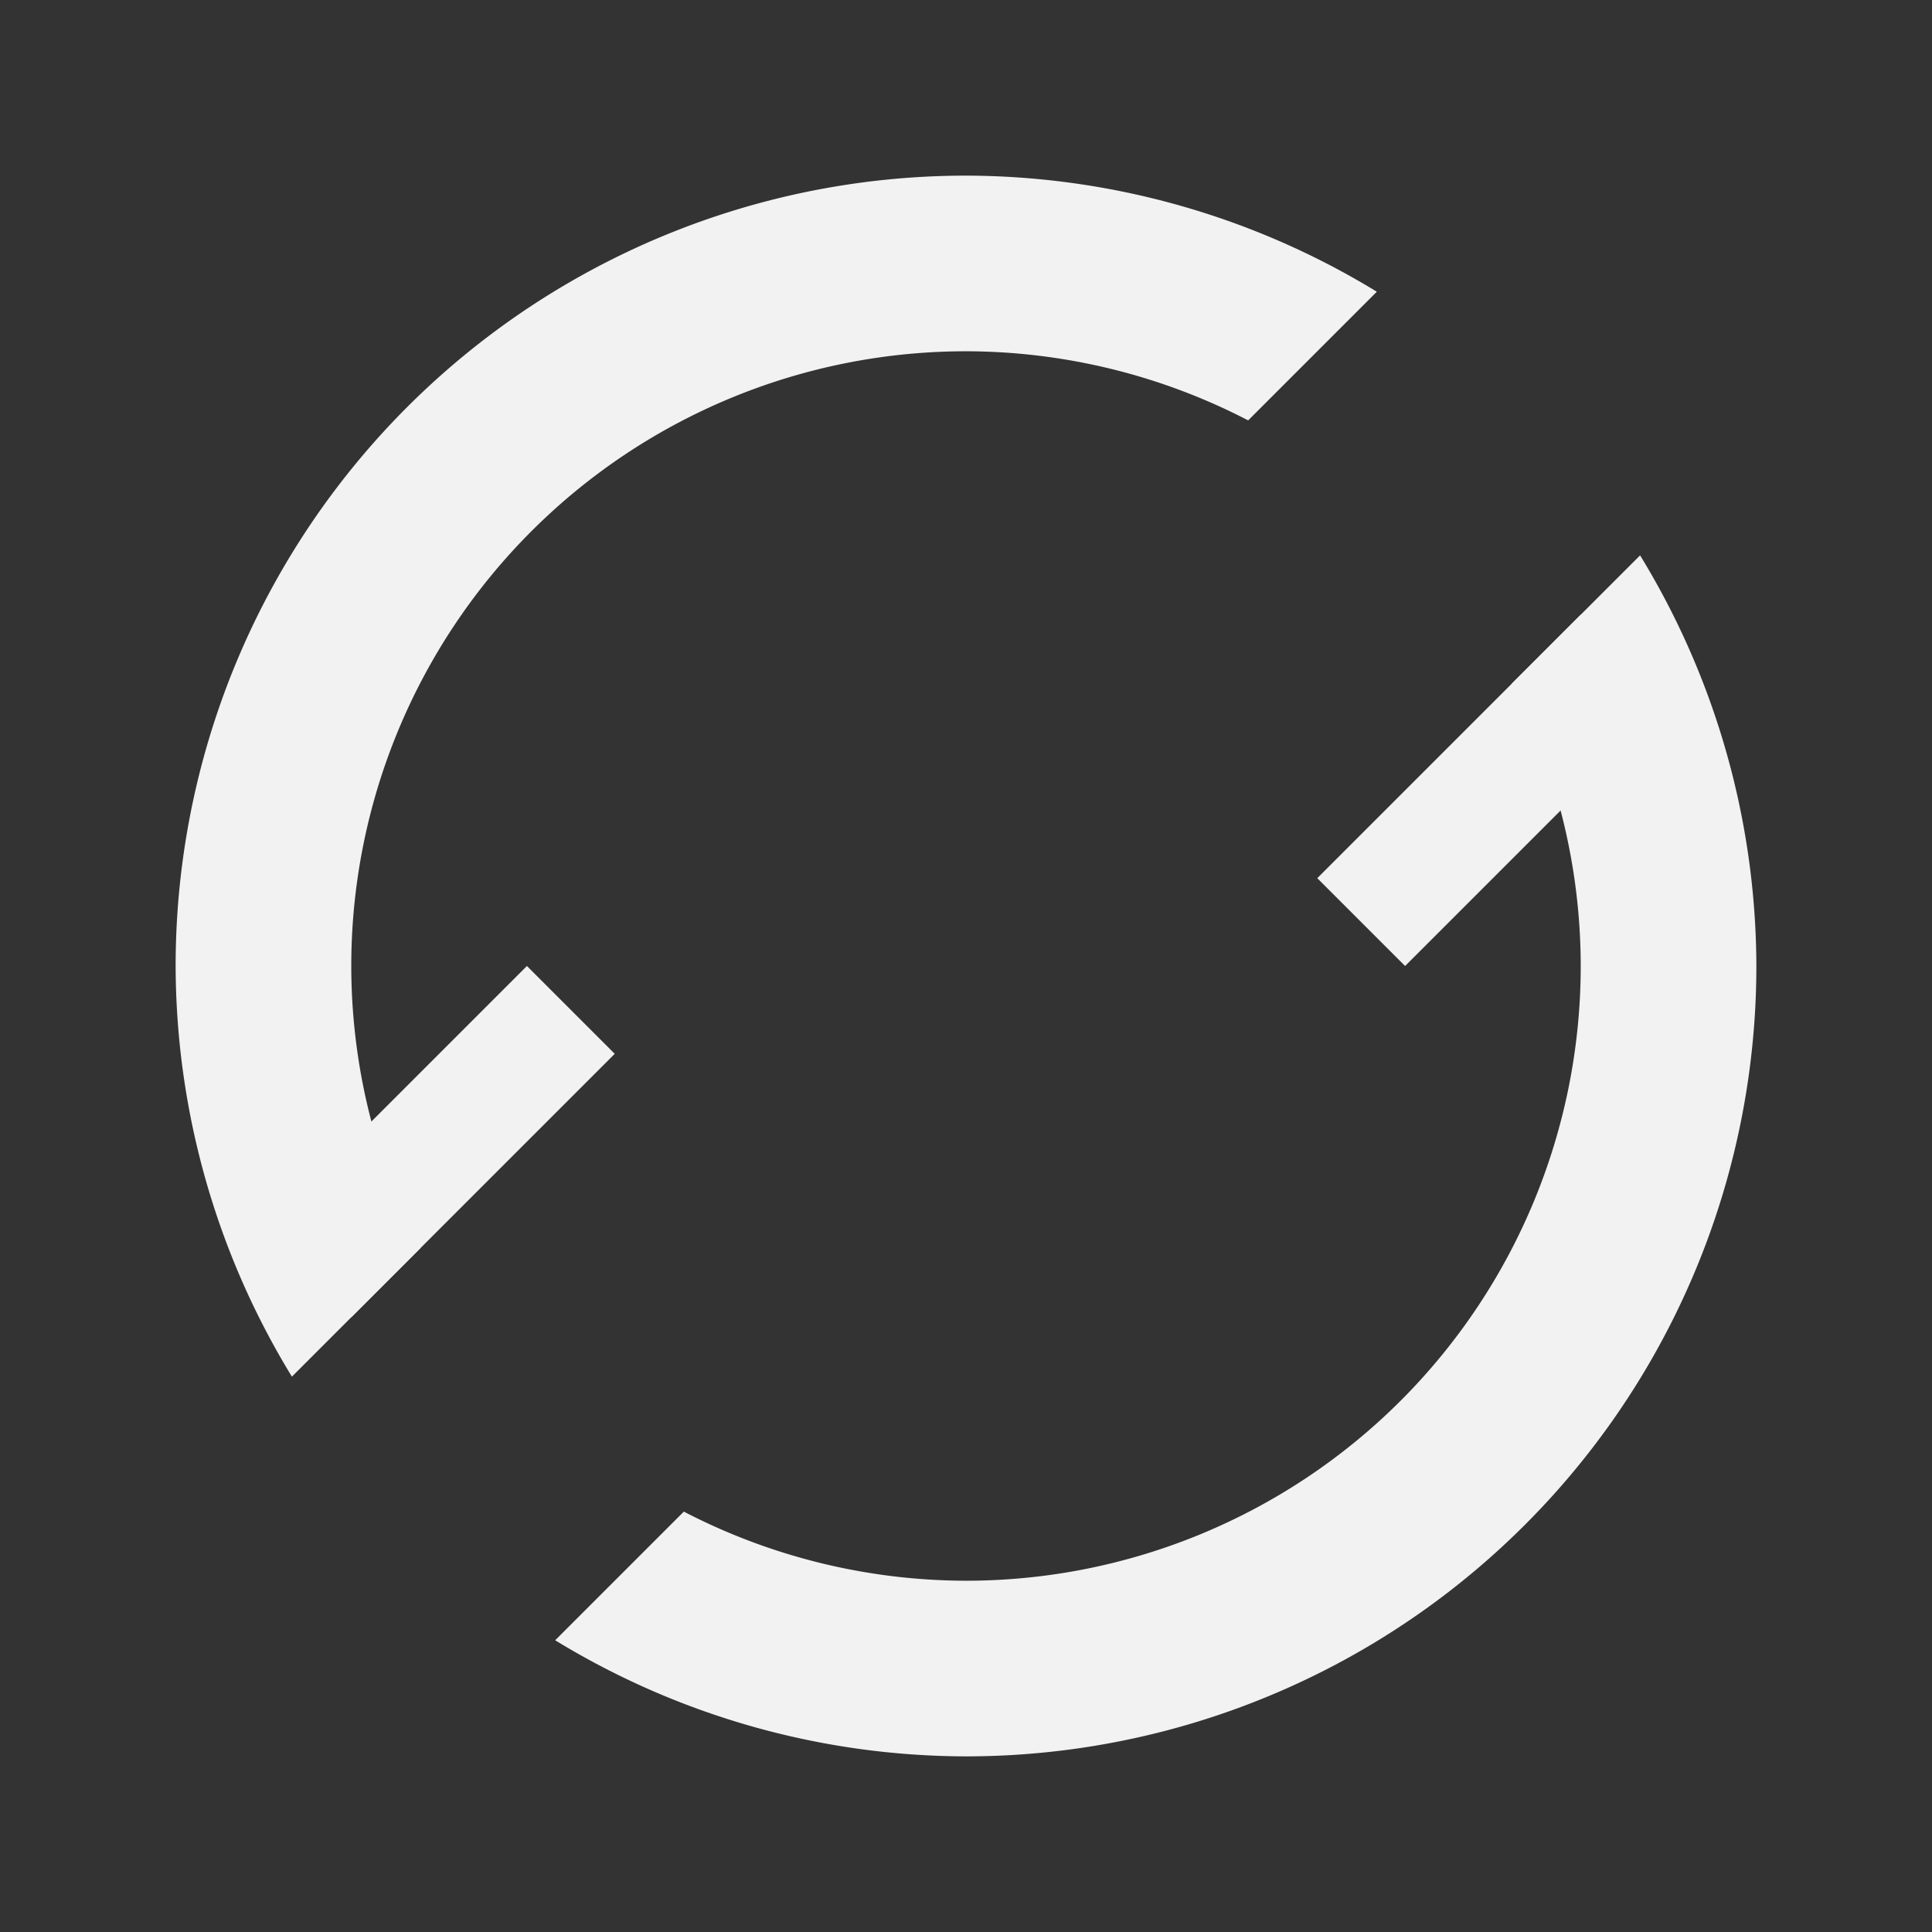 <?xml version="1.0" encoding="UTF-8" standalone="no"?>
<svg
   xmlns:dc="http://purl.org/dc/elements/1.1/"
   xmlns:cc="http://creativecommons.org/ns#"
   xmlns:rdf="http://www.w3.org/1999/02/22-rdf-syntax-ns#"
   xmlns:svg="http://www.w3.org/2000/svg"
   xmlns="http://www.w3.org/2000/svg"
   width="22"
   height="22"
   id="svg4183"
   version="1.1">
  <rect width="100%" height="100%" fill="#333333" stroke="none"/>
  <defs
     id="defs4185" />
  <g
     id="layer1"
     transform="rotate(-90,-504.181,526.181)">
    <path
       style="opacity:1;vector-effect:none;fill:#f2f2f2;fill-opacity:1;stroke:none;stroke-width:4;stroke-linecap:square;stroke-linejoin:round;stroke-miterlimit:4;stroke-dasharray:none;stroke-dashoffset:3.2;stroke-opacity:0.551"
       d="M 11,2 A 9,9 0 0 0 6.324,3.324 L 7.785,4.785 A 7,7 0 0 1 11,4 a 7,7 0 0 1 7,7 7,7 0 0 1 -0.787,3.213 l 1.465,1.465 A 9,9 0 0 0 20,11 9,9 0 0 0 11,2 Z M 3.322,6.322 A 9,9 0 0 0 2,11 a 9,9 0 0 0 9,9 9,9 0 0 0 4.676,-1.324 L 14.215,17.215 A 7,7 0 0 1 11,18 7,7 0 0 1 4,11 7,7 0 0 1 4.787,7.787 Z"
       transform="translate(0,1030.362)"
       id="path840" />
    <path
       style="fill:#f2f2f2;fill-opacity:1;stroke:none;stroke-width:1px;stroke-linecap:butt;stroke-linejoin:miter;stroke-opacity:1"
       d="m 7,1034.362 3,3 1,-1 -3,-3 z"
       id="path850" />
    <path
       style="fill:#f2f2f2;fill-opacity:1;stroke:none;stroke-width:1px;stroke-linecap:butt;stroke-linejoin:miter;stroke-opacity:1"
       d="m 11,1046.362 3,3 1,-1 -3,-3 z"
       id="path850-3" />
  </g>
</svg>
